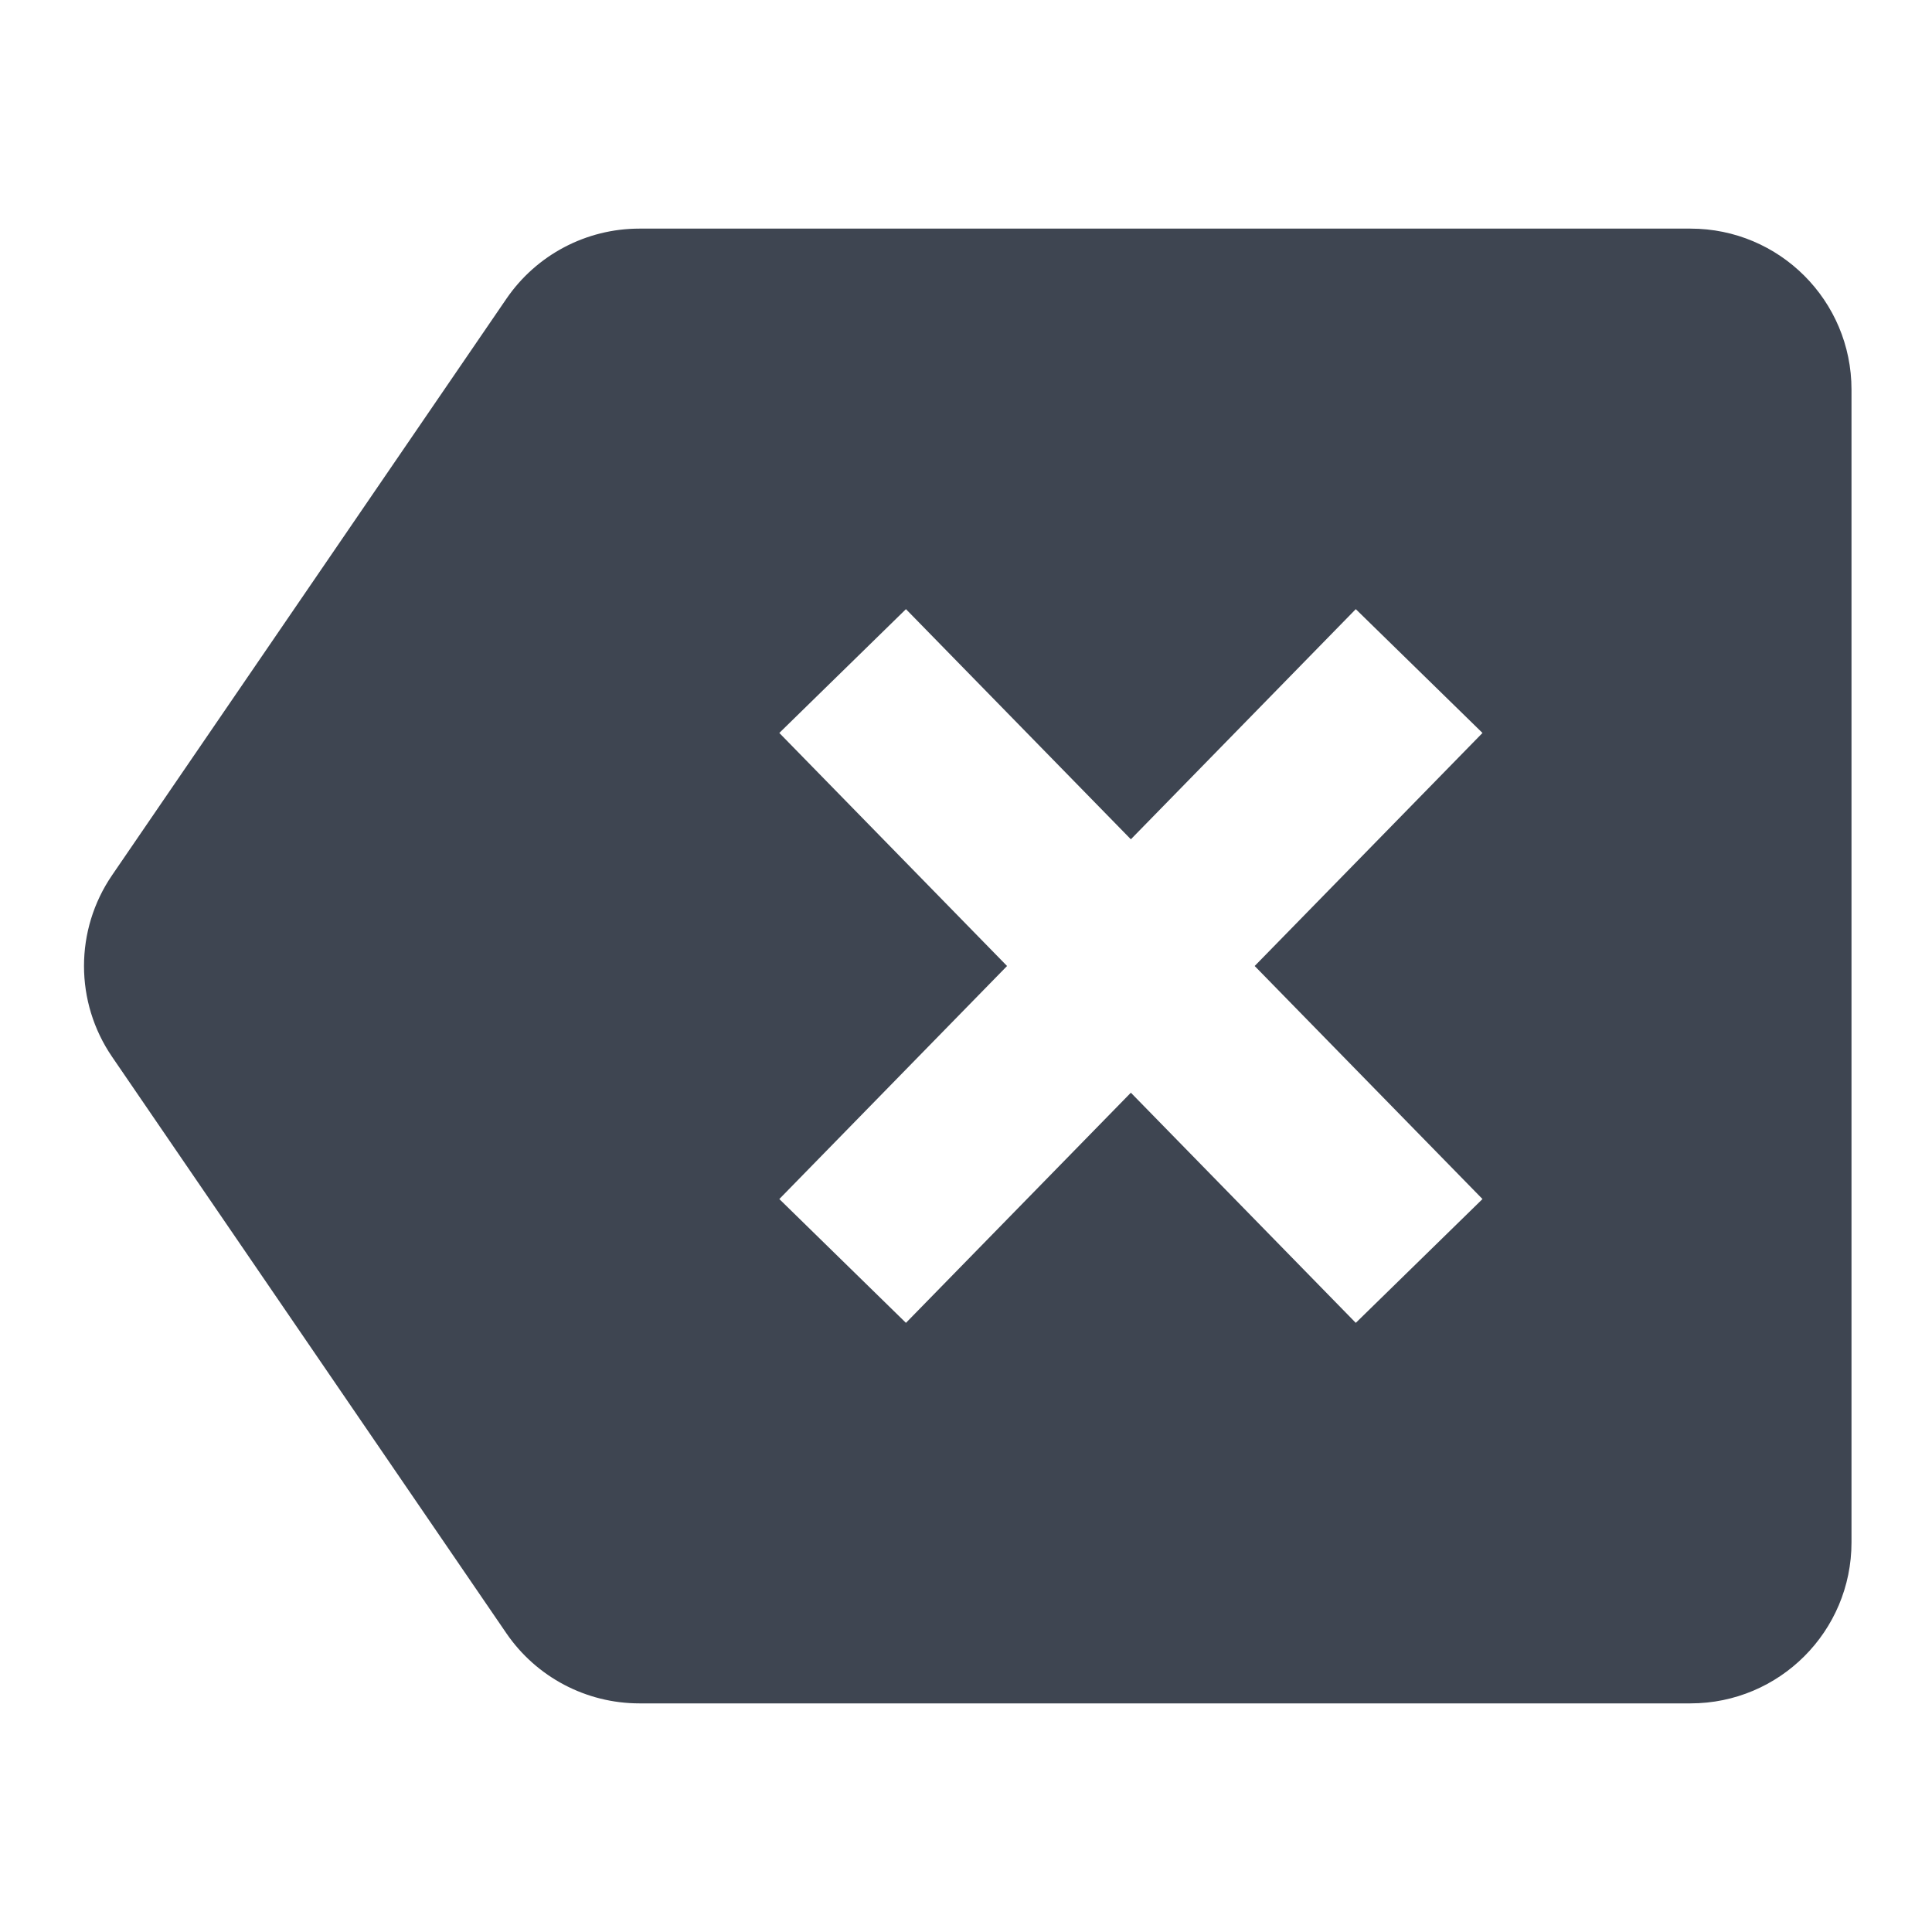 <svg width="24" height="24" viewBox="0 0 24 24" fill="none" xmlns="http://www.w3.org/2000/svg">
<path fill-rule="evenodd" clip-rule="evenodd" d="M7.942 2.84C7.282 2.84 6.664 3.166 6.291 3.711L1.393 10.871C0.927 11.552 0.927 12.448 1.393 13.129L6.291 20.29C6.664 20.834 7.282 21.16 7.942 21.16H21C22.105 21.16 23 20.265 23 19.16V4.84C23 3.735 22.105 2.84 21 2.84H7.942ZM11.254 7.567L14.048 10.426L16.842 7.567L18.416 9.105L15.586 12L18.416 14.895L16.842 16.433L14.048 13.574L11.254 16.433L9.681 14.895L12.51 12L9.681 9.105L11.254 7.567Z" fill="#3E4551"/>
</svg>
